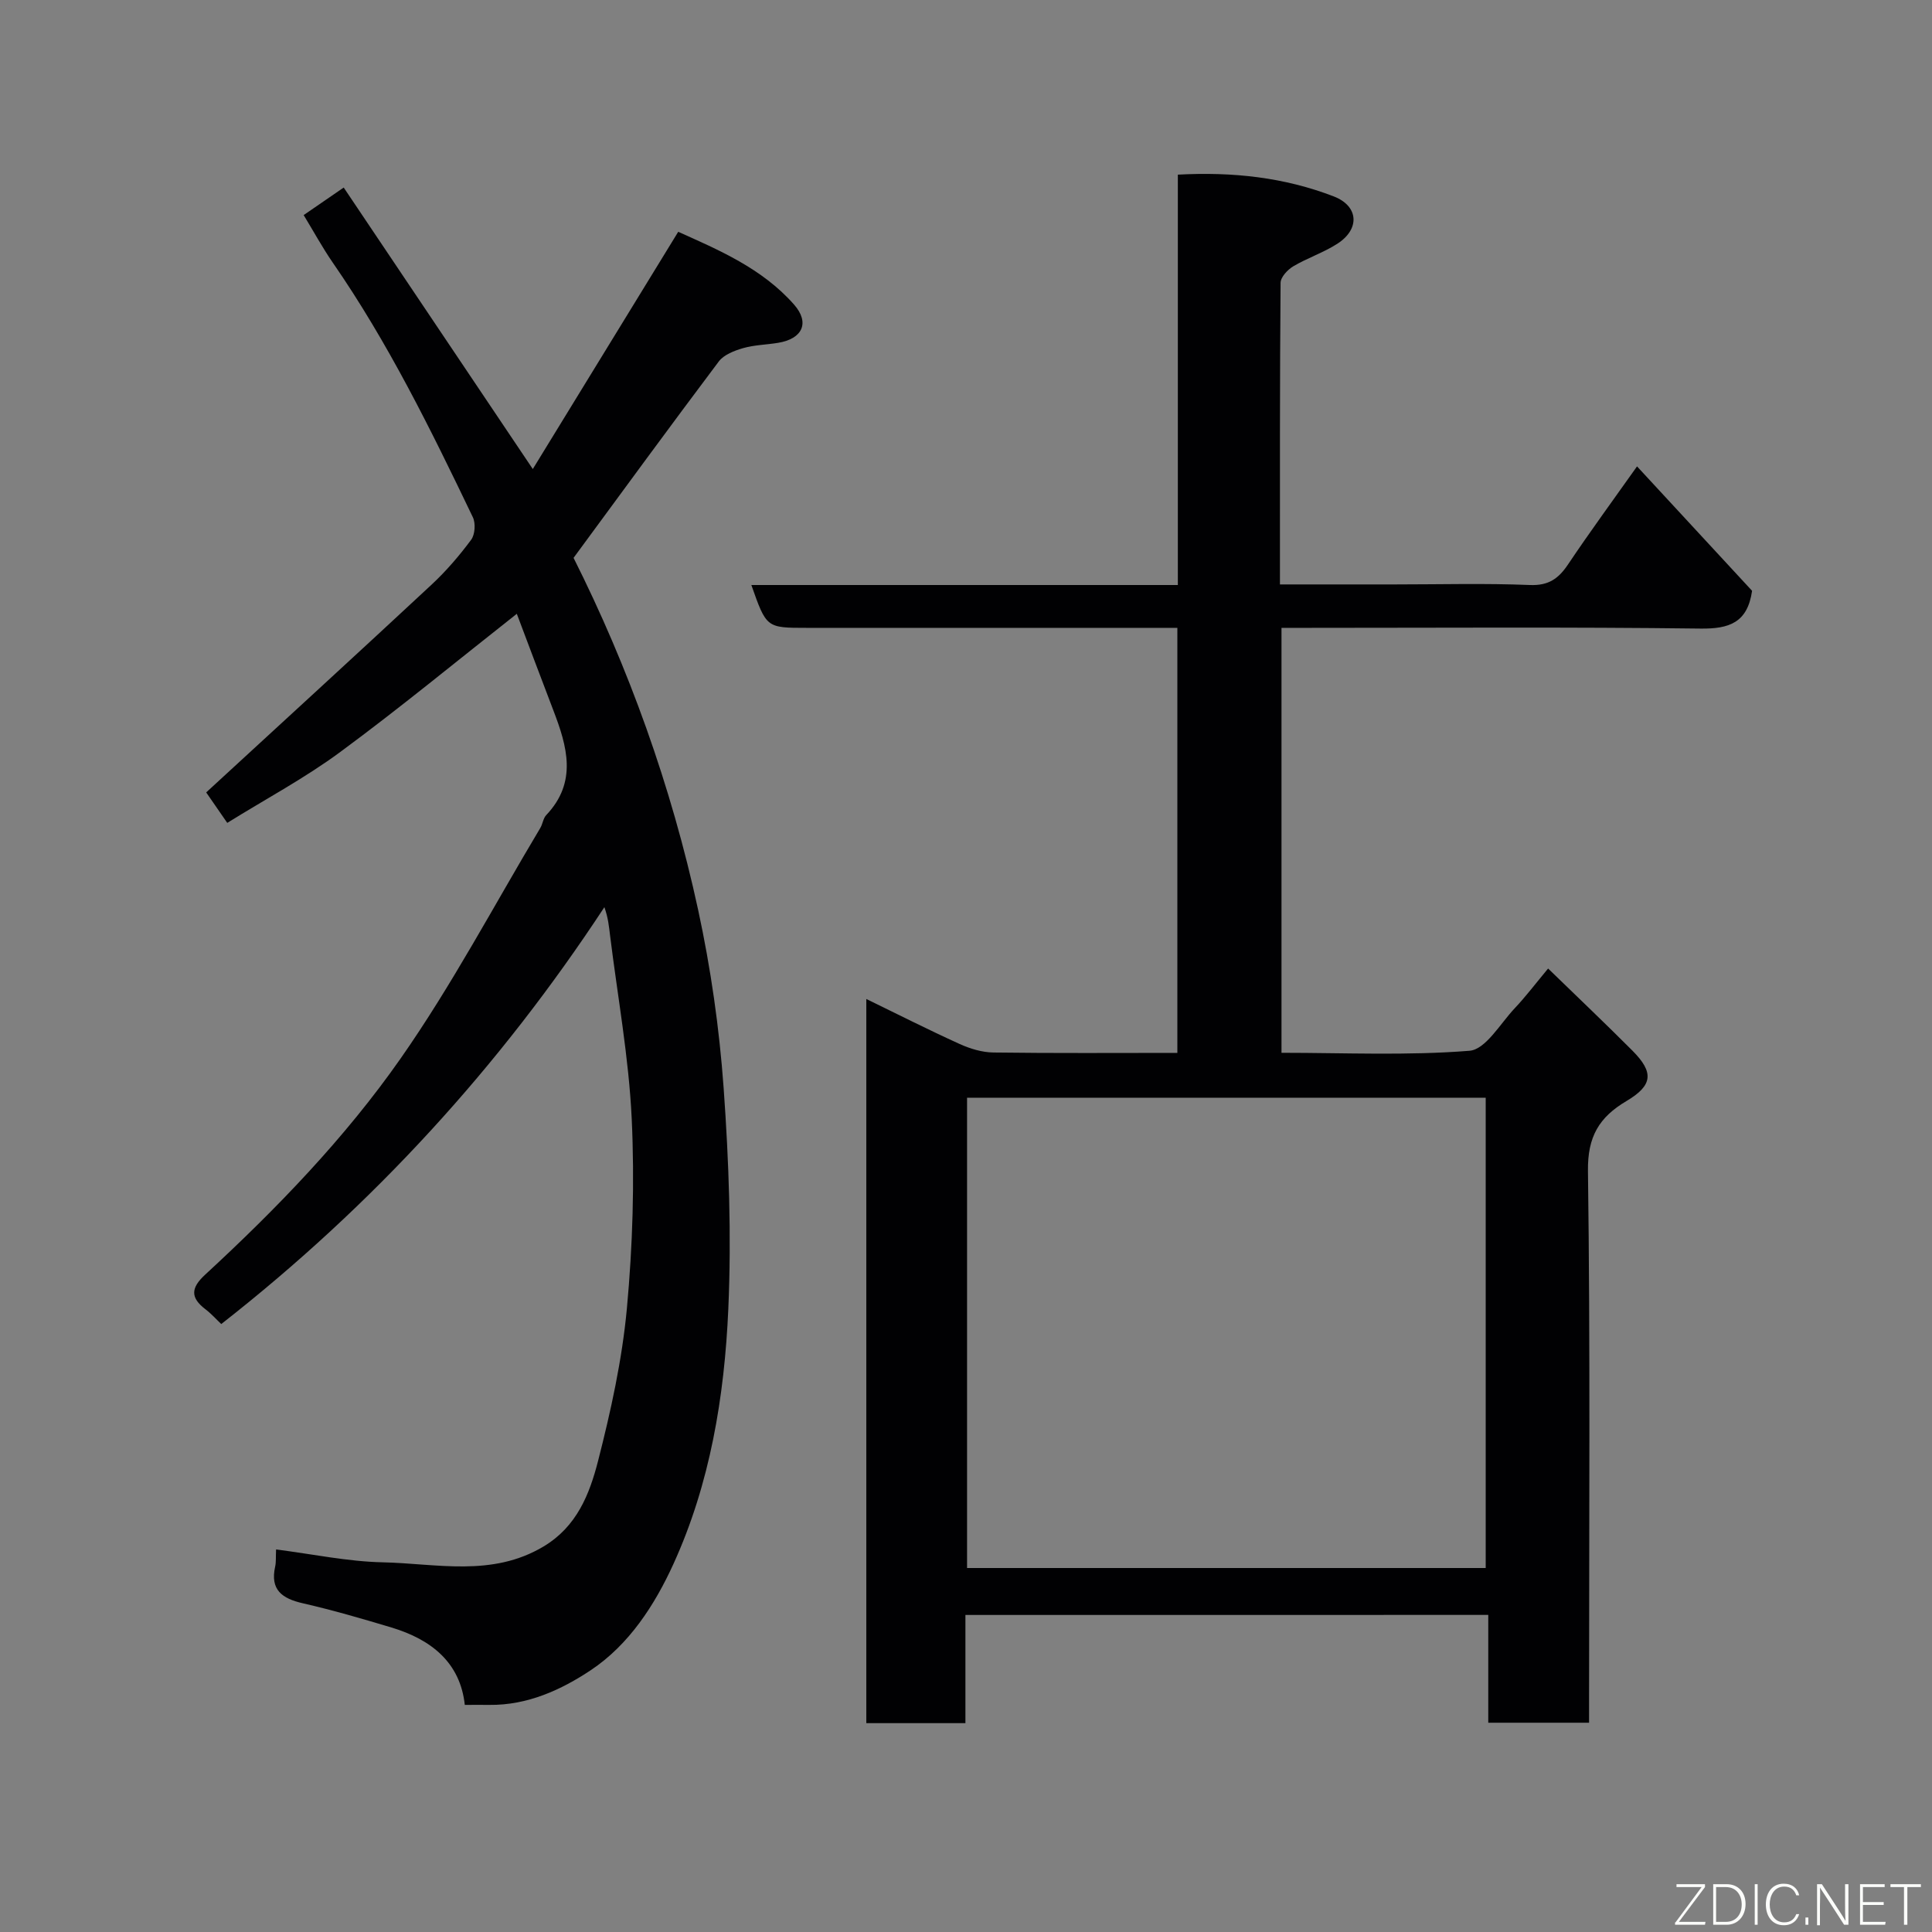 <svg enable-background="new 0 0 400 400" viewBox="0 0 400 400" xmlns="http://www.w3.org/2000/svg"><rect x="0" y="0" width="400" height="400" fill="#808080" stroke="none"/><path d="m199.88 334.36v22.4c-6.97 0-13.57 0-20.52 0 0-49.78 0-99.52 0-149.93 6.54 3.18 12.87 6.39 19.33 9.32 2.16.98 4.64 1.73 6.98 1.76 12.62.17 25.24.08 38.09.08 0-29.42 0-58.35 0-88-1.76 0-3.52 0-5.27 0-23.83 0-47.66 0-71.49 0-8.32 0-8.32 0-11.44-8.87h88.3c0-28.46 0-56.51 0-84.96 11.44-.62 22.08.57 32.29 4.51 5.13 1.98 5.47 6.72.77 9.77-2.87 1.86-6.22 2.95-9.17 4.7-1.17.7-2.61 2.24-2.62 3.42-.17 20.63-.13 41.26-.13 62.44h23.74c9.33 0 18.68-.26 27.99.12 3.89.16 5.95-1.32 7.94-4.3 4.52-6.74 9.32-13.28 14.26-20.26 8.23 8.9 16.16 17.47 23.82 25.76-.95 6.59-4.71 7.9-10.7 7.82-26.99-.34-53.99-.15-80.99-.15-1.81 0-3.61 0-5.74 0v87.98c13.07 0 26.07.61 38.93-.42 3.33-.27 6.34-5.59 9.32-8.76 2.35-2.49 4.42-5.23 6.95-8.27 6.08 5.91 11.85 11.38 17.46 17.01 4.47 4.49 4.24 7.18-1.24 10.43-5.65 3.35-8.07 7.35-7.97 14.49.49 36.16.23 72.32.23 108.49v5.73c-7.06 0-13.78 0-20.87 0 0-7.42 0-14.69 0-22.32-36.09.01-71.81.01-108.25.01zm.34-9.72h107.38c0-32.73 0-65.1 0-97.37-35.99 0-71.58 0-107.38 0z" fill="#010103"/><path d="m62.87 44.53c2.59-1.78 5.12-3.53 8.29-5.7 12.89 19.19 25.79 38.39 39.15 58.28 9.88-16.12 19.82-32.33 30.11-49.12 8.29 3.73 17.34 7.53 23.98 15.07 3.32 3.77 1.74 7.1-3.31 7.92-2.42.4-4.92.43-7.25 1.1-1.8.52-3.95 1.35-5.01 2.74-10.03 13.33-19.87 26.8-30.08 40.68 11.33 22.56 20.23 47.17 25.79 72.87 2.62 12.11 4.39 24.51 5.28 36.86 1.09 15.21 1.64 30.55.97 45.76-.8 18.13-3.76 36.15-11.37 52.83-3.88 8.5-9.19 16.7-17.1 21.97-6.12 4.08-13.13 7.28-20.97 7.19-1.6-.02-3.2 0-5.12 0-.94-8.75-6.91-13.53-15.17-16.02-6.06-1.82-12.16-3.6-18.33-5.01-4.32-.98-6.84-2.77-5.76-7.61.21-.94.11-1.94.19-3.54 7.58.96 14.81 2.5 22.06 2.66 11.17.24 22.62 3.12 33.32-3.28 6.89-4.12 9.51-10.82 11.27-17.66 2.66-10.38 4.99-20.98 5.98-31.62 1.2-13.02 1.61-26.21 1-39.26-.6-12.72-2.93-25.35-4.49-38.02-.22-1.77-.37-3.55-1.17-5.8-21.65 32.97-47.83 61.66-79.32 86.31-.96-.9-2.02-2.1-3.26-3.05-3.15-2.4-3.07-4.41-.09-7.16 14.86-13.71 28.96-28.29 40.51-44.81 10.63-15.2 19.35-31.73 28.89-47.68.5-.83.59-1.99 1.22-2.66 6.52-6.87 4.34-14.26 1.47-21.74-2.64-6.88-5.22-13.79-7.55-19.95-12.23 9.63-24.13 19.45-36.54 28.6-7.31 5.4-15.41 9.72-23.41 14.69-1.84-2.67-3.46-5.01-4.36-6.31 15.76-14.51 31.3-28.71 46.7-43.05 3-2.8 5.72-5.97 8.16-9.26.8-1.08.95-3.41.35-4.66-8.69-18.12-17.55-36.17-29.04-52.77-2.1-3.05-3.89-6.34-5.99-9.79z" fill="#010103"/><g fill="#fbfcfa"><path d="m346.9 398 5.4-7.3h-5.2v-.6h5.9v.6l-5.4 7.2h5.5l-.1.6h-6.2v-.5z"/><path d="m354.7 390.1h2.8c2.3 0 3.9 1.6 3.9 4.1s-1.6 4.3-3.9 4.3h-2.8zm.6 7.8h2c2.2 0 3.3-1.6 3.3-3.6 0-1.8-1-3.6-3.3-3.6h-2z"/><path d="m363.9 390.1v8.4h-.6v-8.4h1.6z"/><path d="m372.5 396.3c-.4 1.3-1.4 2.3-3.2 2.3-2.4 0-3.7-1.9-3.7-4.3 0-2.3 1.2-4.3 3.7-4.3 1.8 0 2.9 1 3.2 2.4h-.6c-.4-1.1-1.1-1.8-2.5-1.8-2.1 0-3 1.9-3 3.7s.9 3.7 3 3.7c1.4 0 2.1-.7 2.5-1.7z"/><path d="m373.8 398.5v-1.5h.6v1.5z"/><path d="m376.2 398.5v-8.4h1c1.3 2 4.4 6.7 4.9 7.6-.1-1.2-.1-2.4-.1-3.8v-3.8h.7v8.4h-.9c-1.2-1.9-4.4-6.8-5-7.7.1 1.1 0 2.3 0 3.9v3.9h-.6z"/><path d="m390 394.4h-4.3v3.5h4.7l-.1.6h-5.2v-8.4h5.1v.6h-4.5v3.1h4.3z"/><path d="m394.2 390.7h-2.8v-.6h6.3v.6h-2.8v7.8h-.7z"/></g></svg>